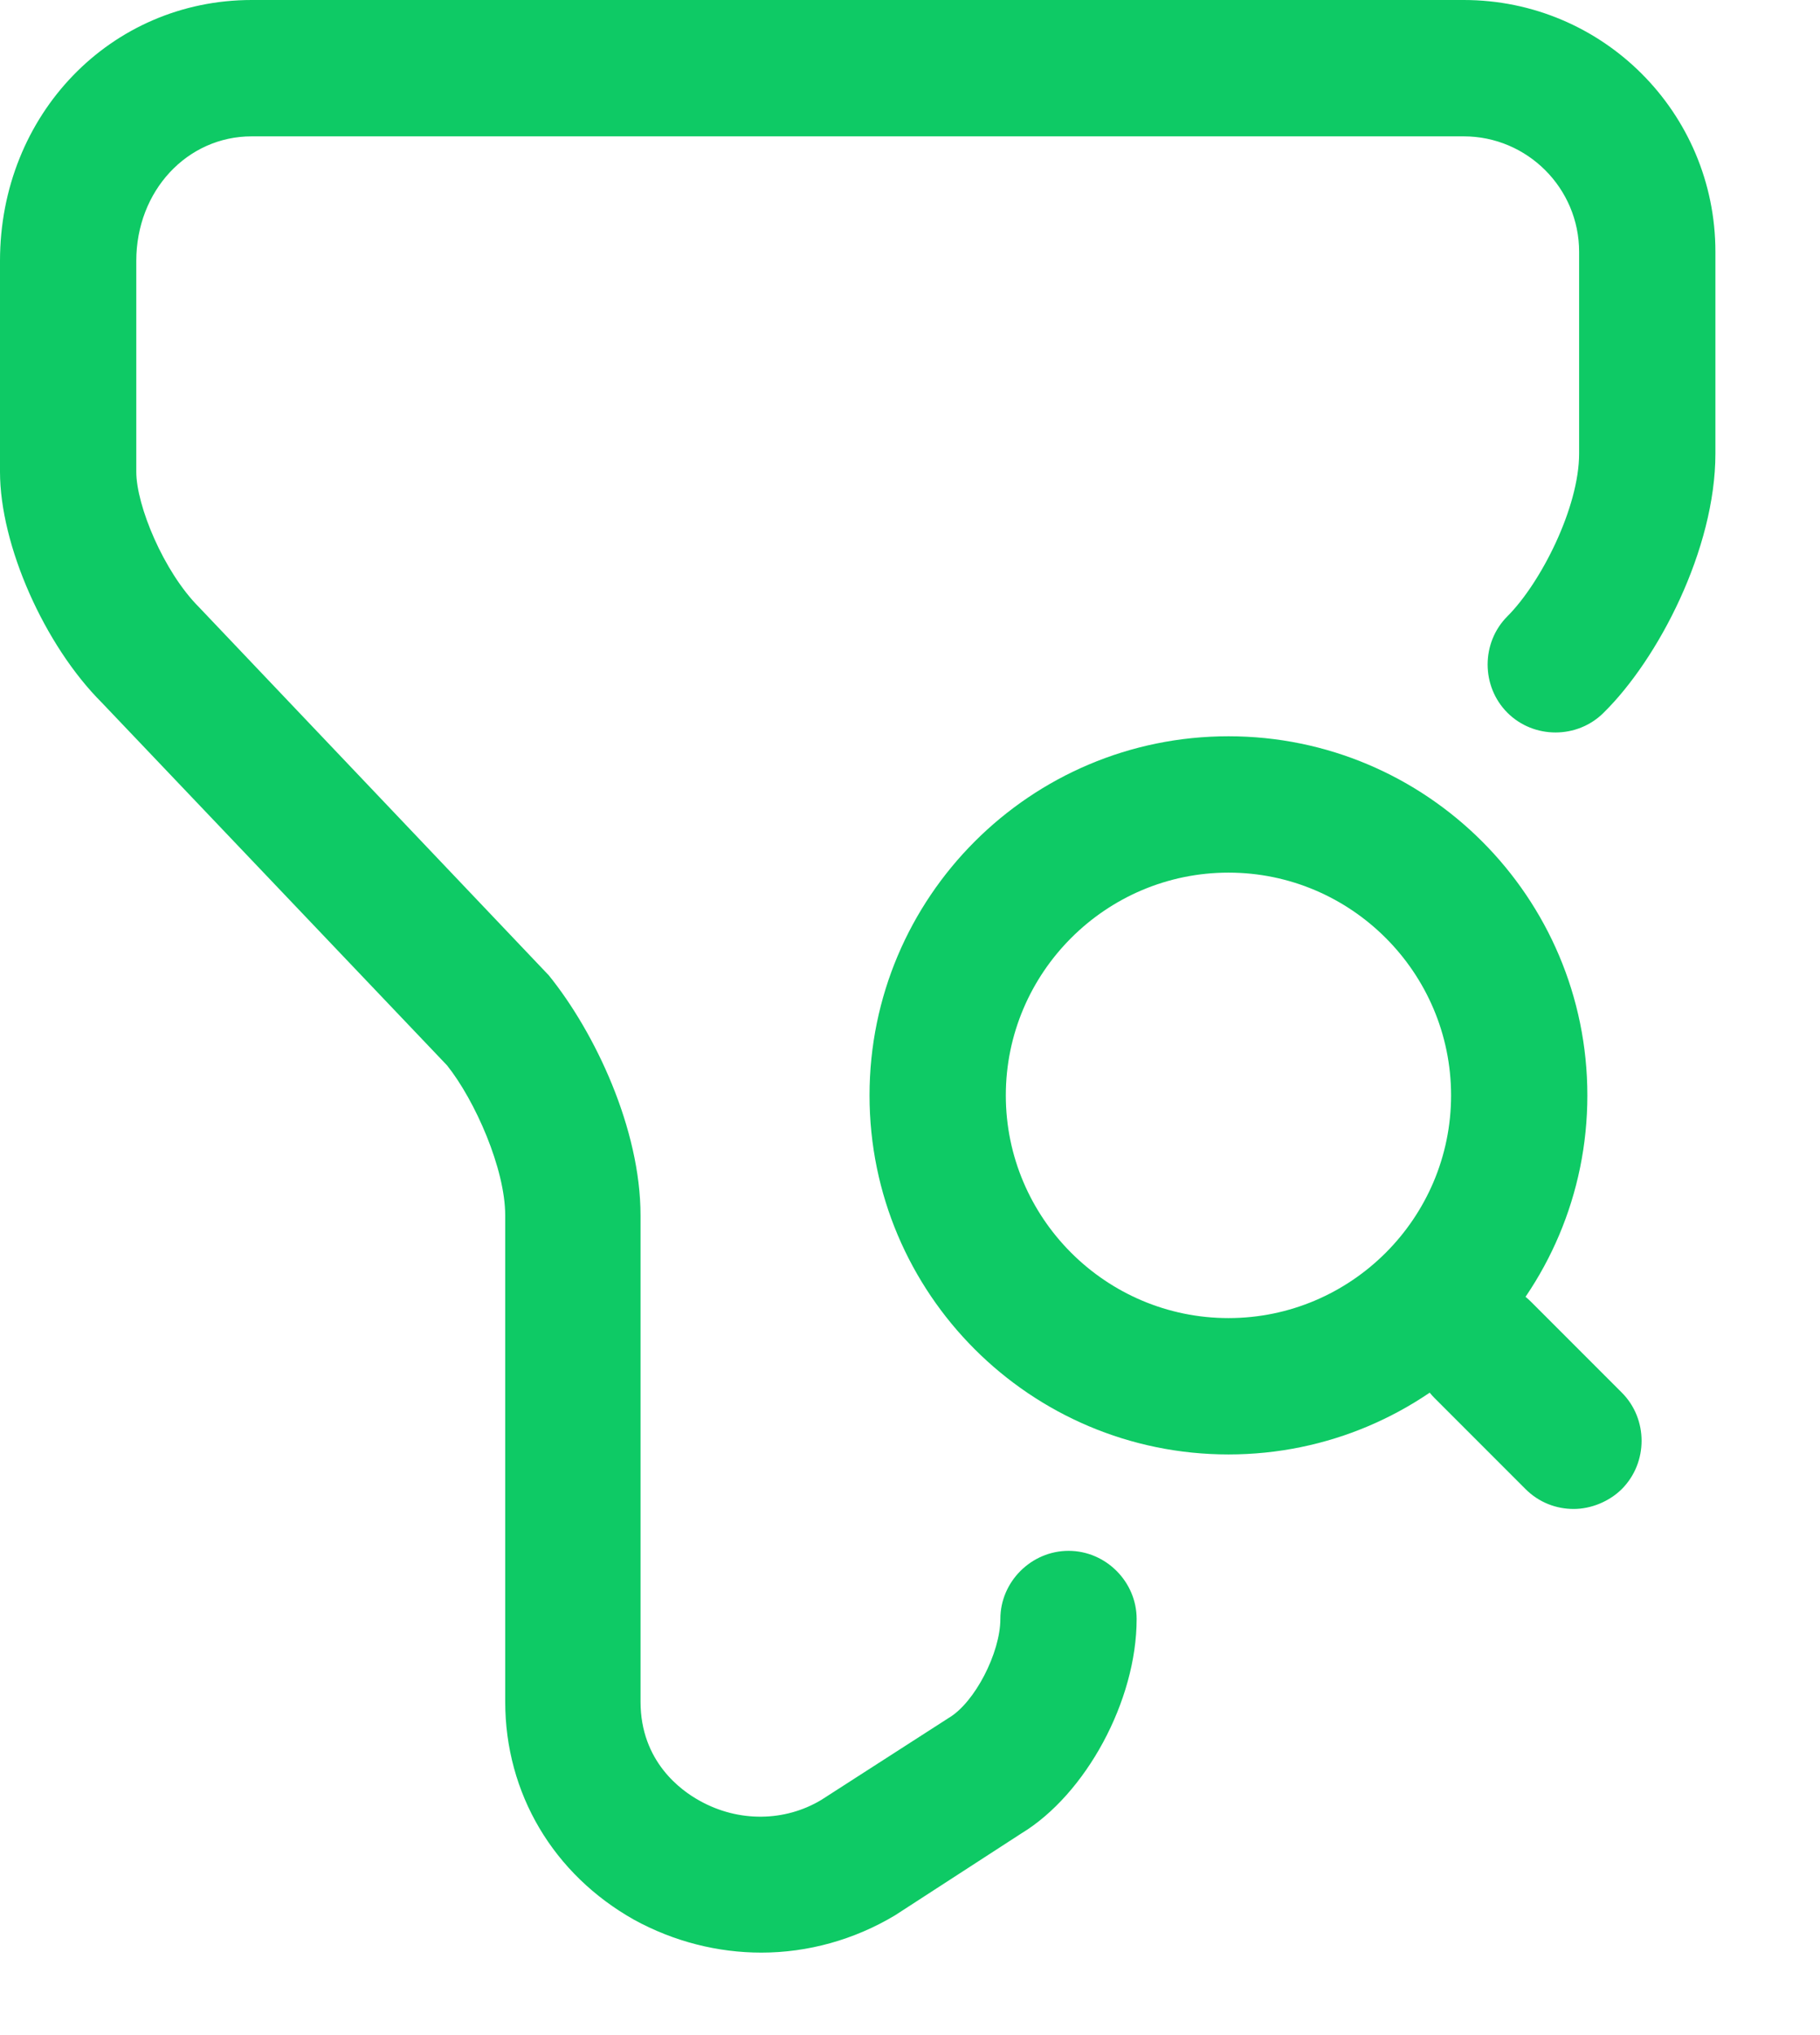 <svg width="17" height="19" viewBox="0 0 17 19" fill="none" xmlns="http://www.w3.org/2000/svg">
<path d="M7.112 18.23C6.705 18.23 6.297 18.128 5.924 17.924C5.169 17.5 4.719 16.744 4.719 15.887V11.347C4.719 10.914 4.439 10.277 4.176 9.947L0.951 6.56C0.416 6.026 0 5.092 0 4.405V2.436C0 1.069 1.035 0 2.351 0H13.672C14.971 0 16.023 1.052 16.023 2.351V4.235C16.023 5.126 15.489 6.153 14.979 6.654C14.733 6.9 14.326 6.9 14.08 6.654C13.834 6.408 13.834 6 14.08 5.754C14.394 5.44 14.75 4.736 14.75 4.235V2.351C14.75 1.757 14.266 1.273 13.672 1.273H2.351C1.748 1.273 1.273 1.782 1.273 2.436V4.405C1.273 4.719 1.528 5.338 1.859 5.669L5.126 9.106C5.559 9.641 5.983 10.541 5.983 11.347V15.887C5.983 16.448 6.365 16.719 6.535 16.812C6.9 17.016 7.333 17.008 7.672 16.804L8.86 16.04C9.106 15.896 9.344 15.429 9.344 15.115C9.344 14.767 9.633 14.479 9.981 14.479C10.329 14.479 10.617 14.767 10.617 15.115C10.617 15.879 10.142 16.753 9.539 17.118L8.36 17.882C7.978 18.111 7.545 18.23 7.112 18.23Z" fill="#0ECA65"/>
<path d="M11.475 13.579C9.624 13.579 8.122 12.077 8.122 10.227C8.122 8.377 9.624 6.874 11.475 6.874C13.325 6.874 14.827 8.377 14.827 10.227C14.827 12.077 13.325 13.579 11.475 13.579ZM11.475 8.147C10.329 8.147 9.395 9.081 9.395 10.227C9.395 11.372 10.329 12.306 11.475 12.306C12.62 12.306 13.554 11.372 13.554 10.227C13.554 9.081 12.62 8.147 11.475 8.147Z" fill="#0ECA65"/>
<path d="M14.699 14.088C14.538 14.088 14.376 14.029 14.249 13.902L13.4 13.053C13.154 12.807 13.154 12.399 13.4 12.153C13.646 11.907 14.054 11.907 14.3 12.153L15.149 13.002C15.395 13.248 15.395 13.655 15.149 13.902C15.03 14.02 14.86 14.088 14.699 14.088Z" fill="#0ECA65"/>
</svg>
